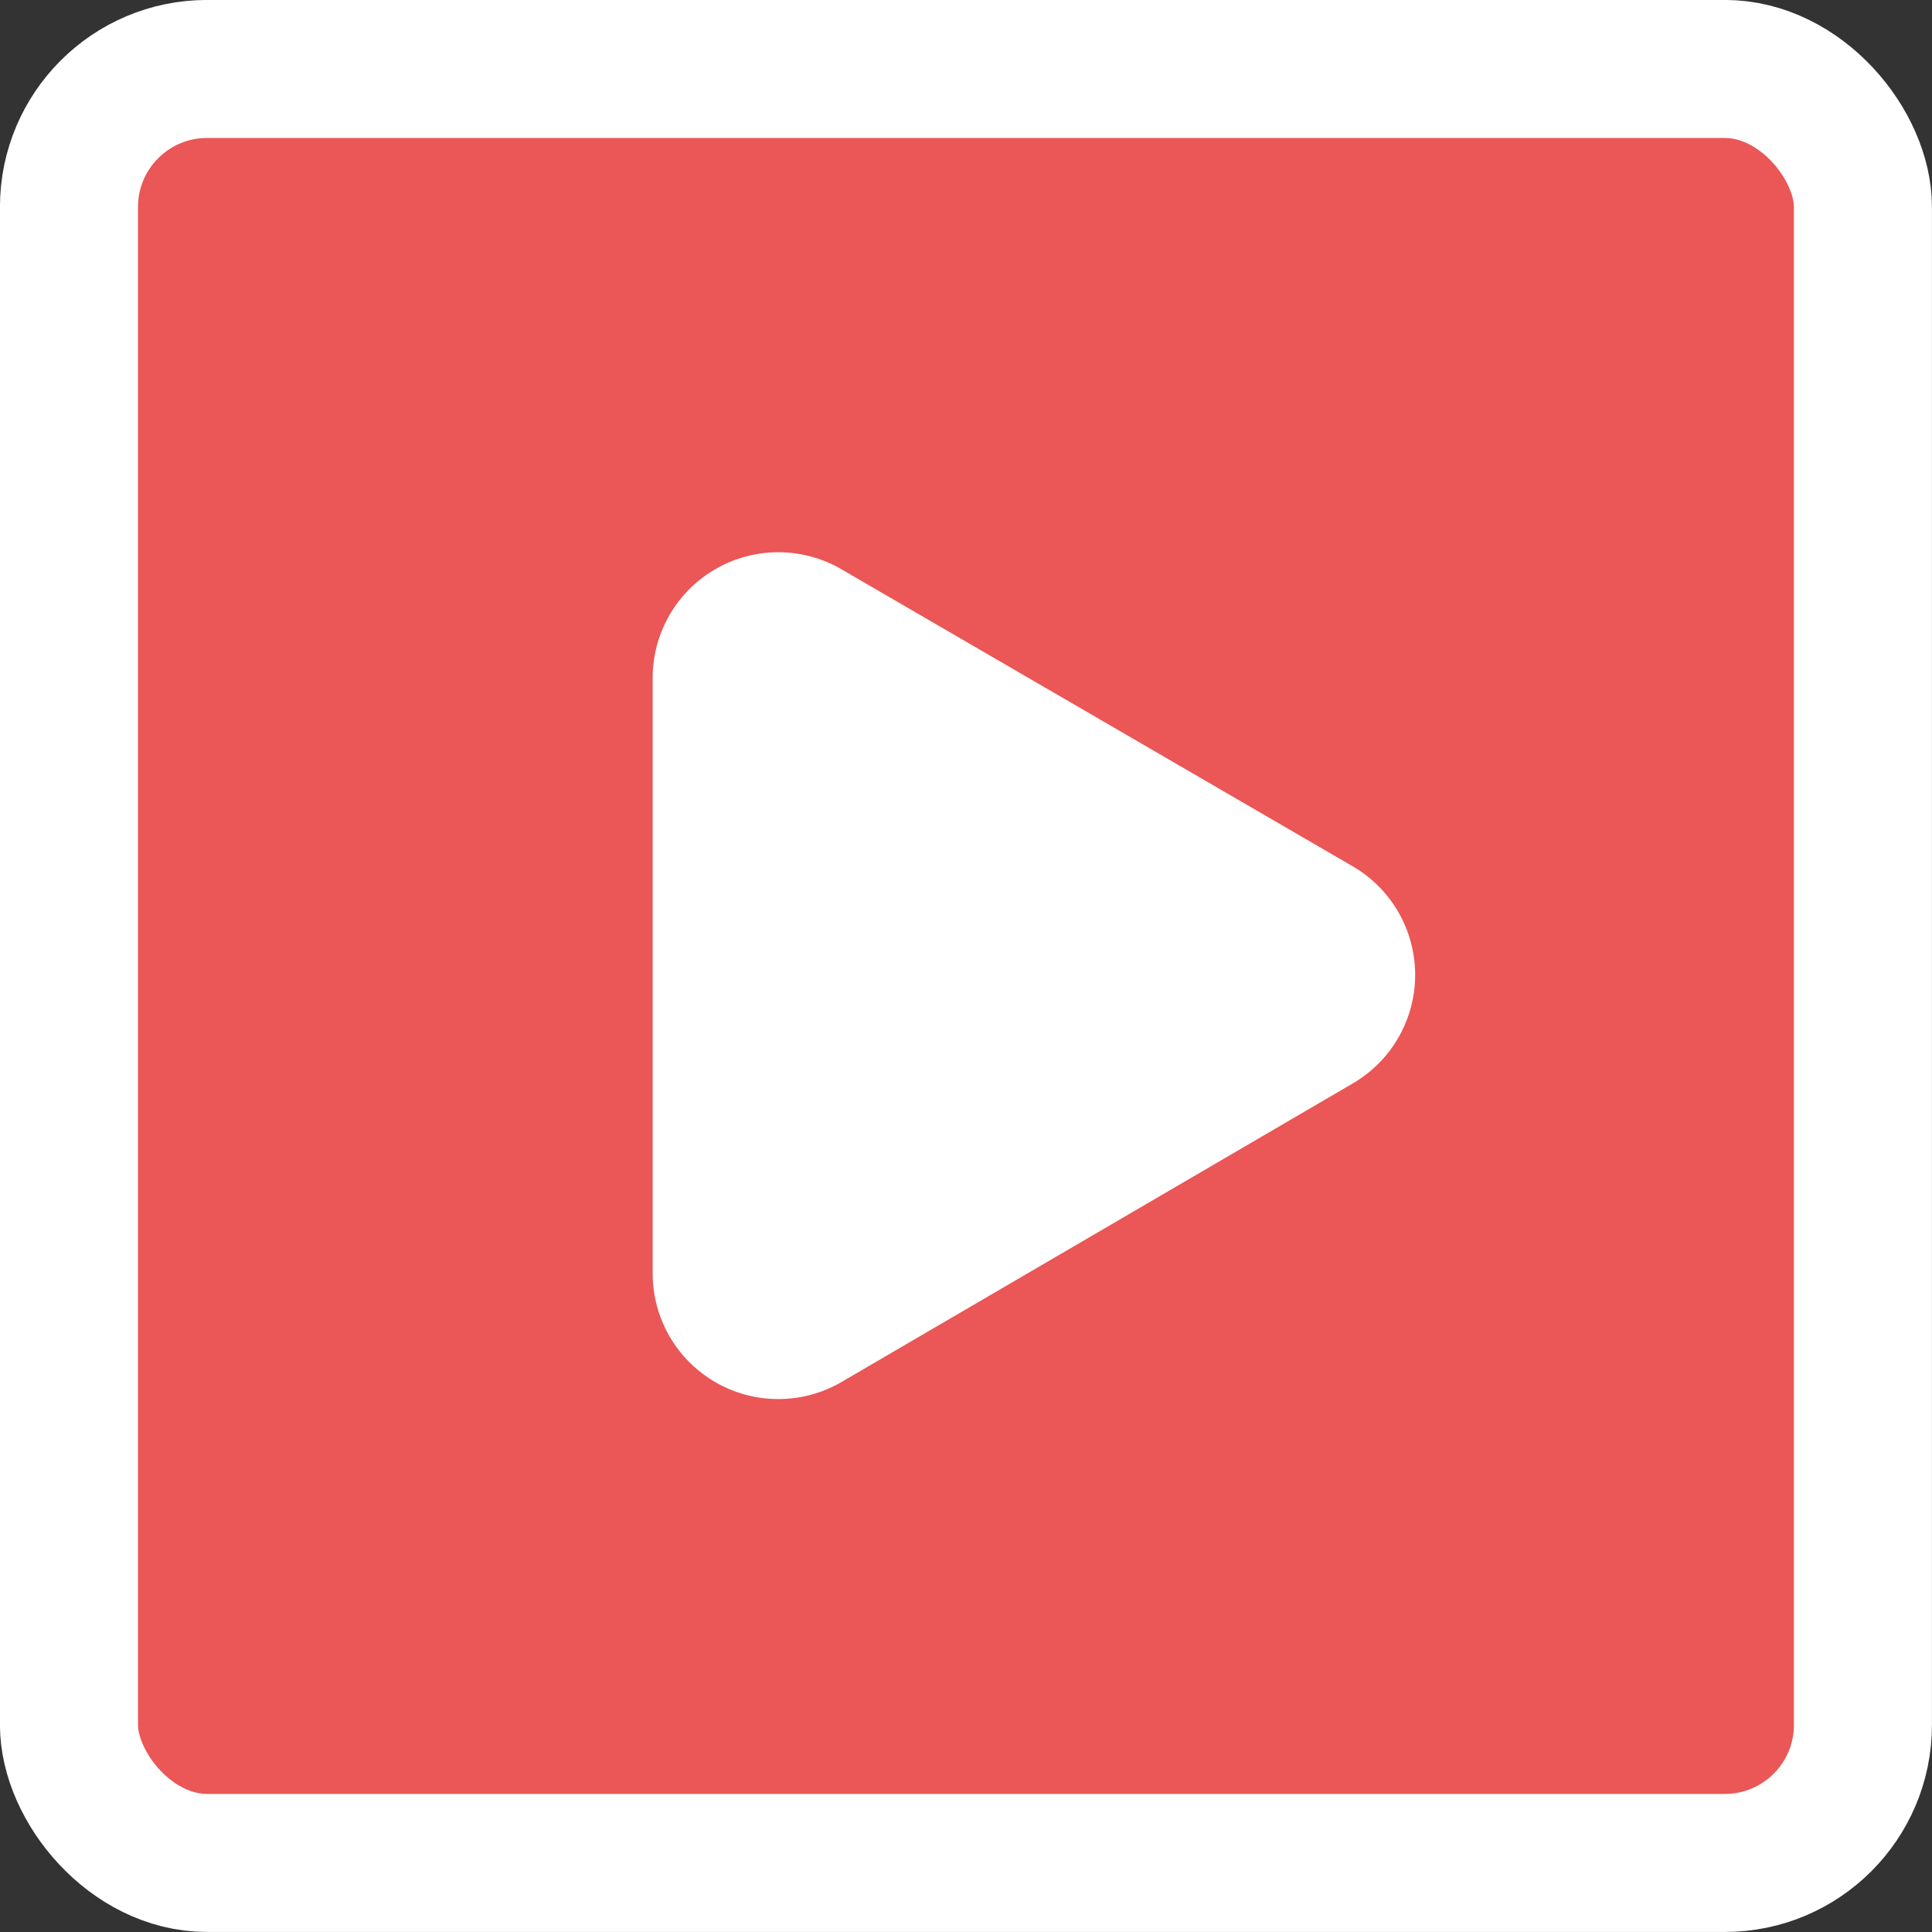 <svg id="Group_132" data-name="Group 132" xmlns="http://www.w3.org/2000/svg" width="20" height="20" viewBox="0 0 20 20">
  <rect x="0" y="0" width="20" height="20" fill="#333333" stroke="none"/>
  <g id="Group_131" data-name="Group 131">
    <rect id="Rectangle_117" data-name="Rectangle 117" width="18.571" height="18.571" rx="1.429" transform="translate(0.714 0.714)" fill="#eb5656" stroke="#fff" stroke-linecap="round" stroke-linejoin="round" stroke-width="1.429"/>
    <path id="Path_13165" data-name="Path 13165" d="M7.471,13.186V7.014a.586.586,0,0,1,.886-.5l5.286,3.071a.586.586,0,0,1,0,1.014L8.357,13.686a.586.586,0,0,1-.886-.5Z" fill="#fff" stroke="#fff" stroke-linecap="round" stroke-linejoin="round" stroke-width="1.429"/>
  </g>
</svg>
